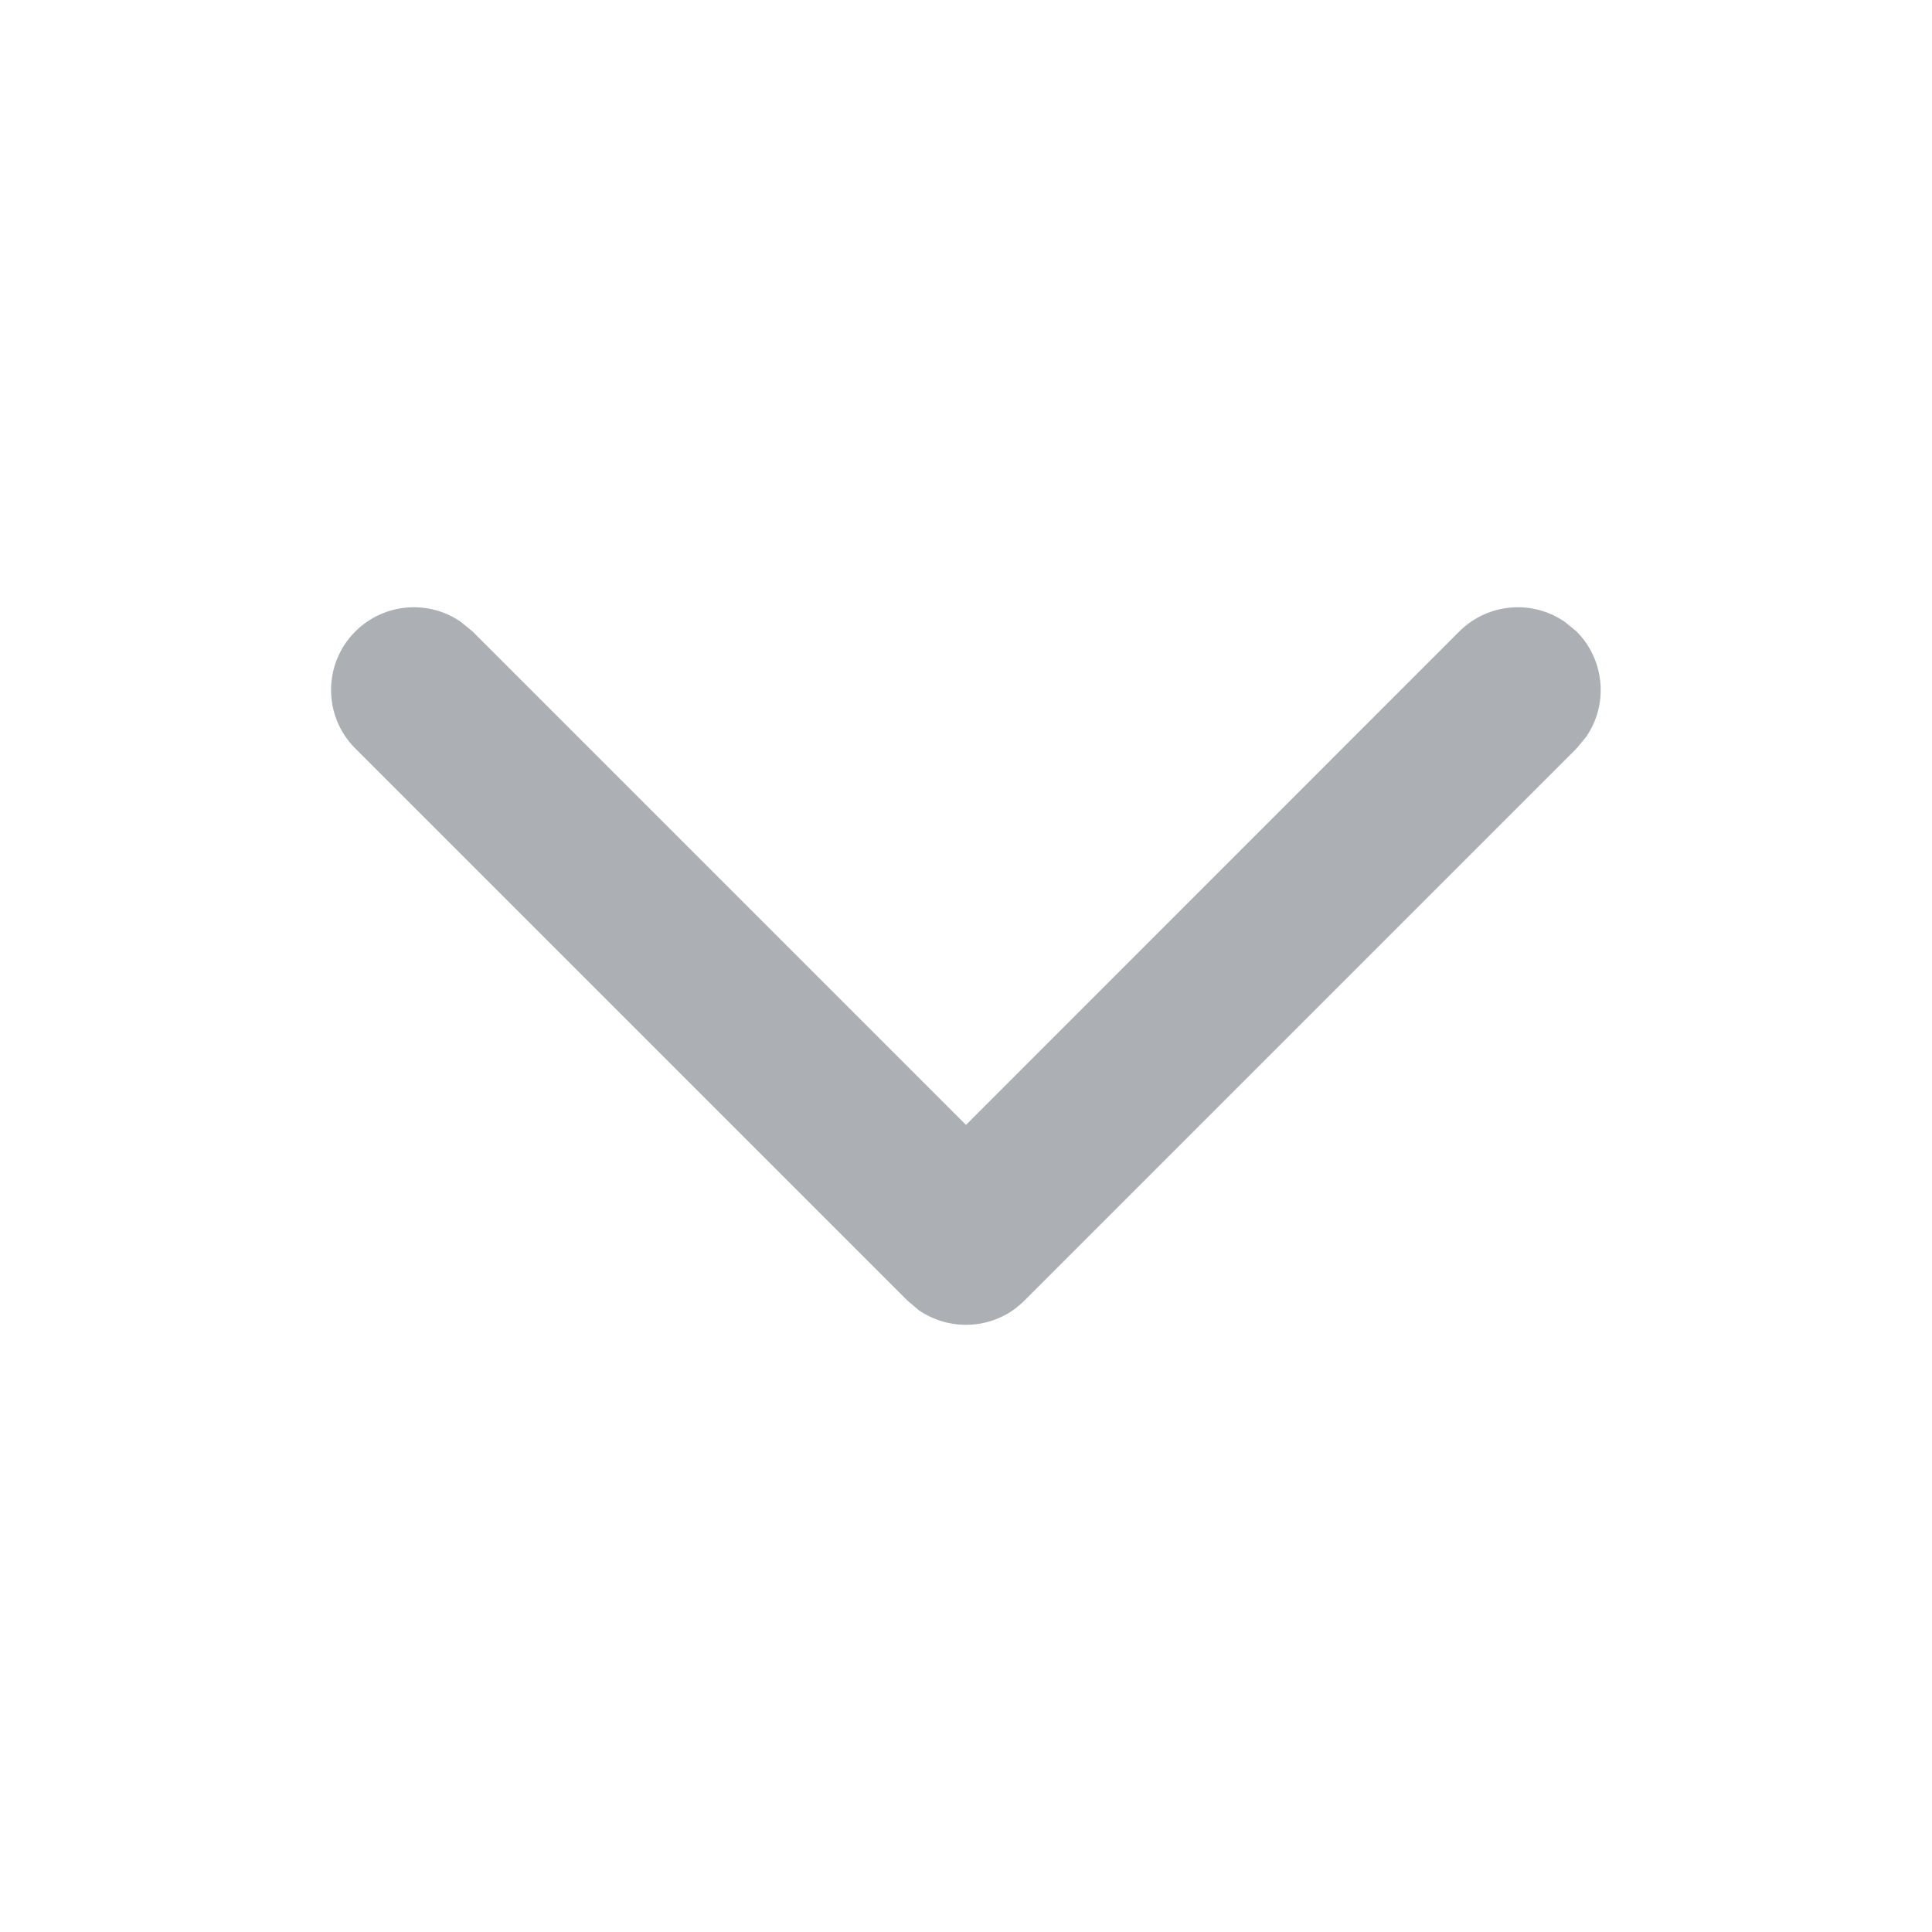 <svg width="12" height="12" viewBox="0 0 12 12" fill="none" xmlns="http://www.w3.org/2000/svg">
<path d="M2.207 3.922C2.386 3.744 2.663 3.724 2.863 3.863L2.935 3.922L6 6.987L9.064 3.922C9.243 3.744 9.52 3.724 9.72 3.863L9.792 3.922C9.97 4.101 9.99 4.378 9.851 4.578L9.792 4.649L6.363 8.078C6.185 8.257 5.908 8.276 5.707 8.138L5.636 8.078L2.207 4.649C2.006 4.449 2.006 4.123 2.207 3.922Z" fill="#ACB0B4"/>
</svg>

